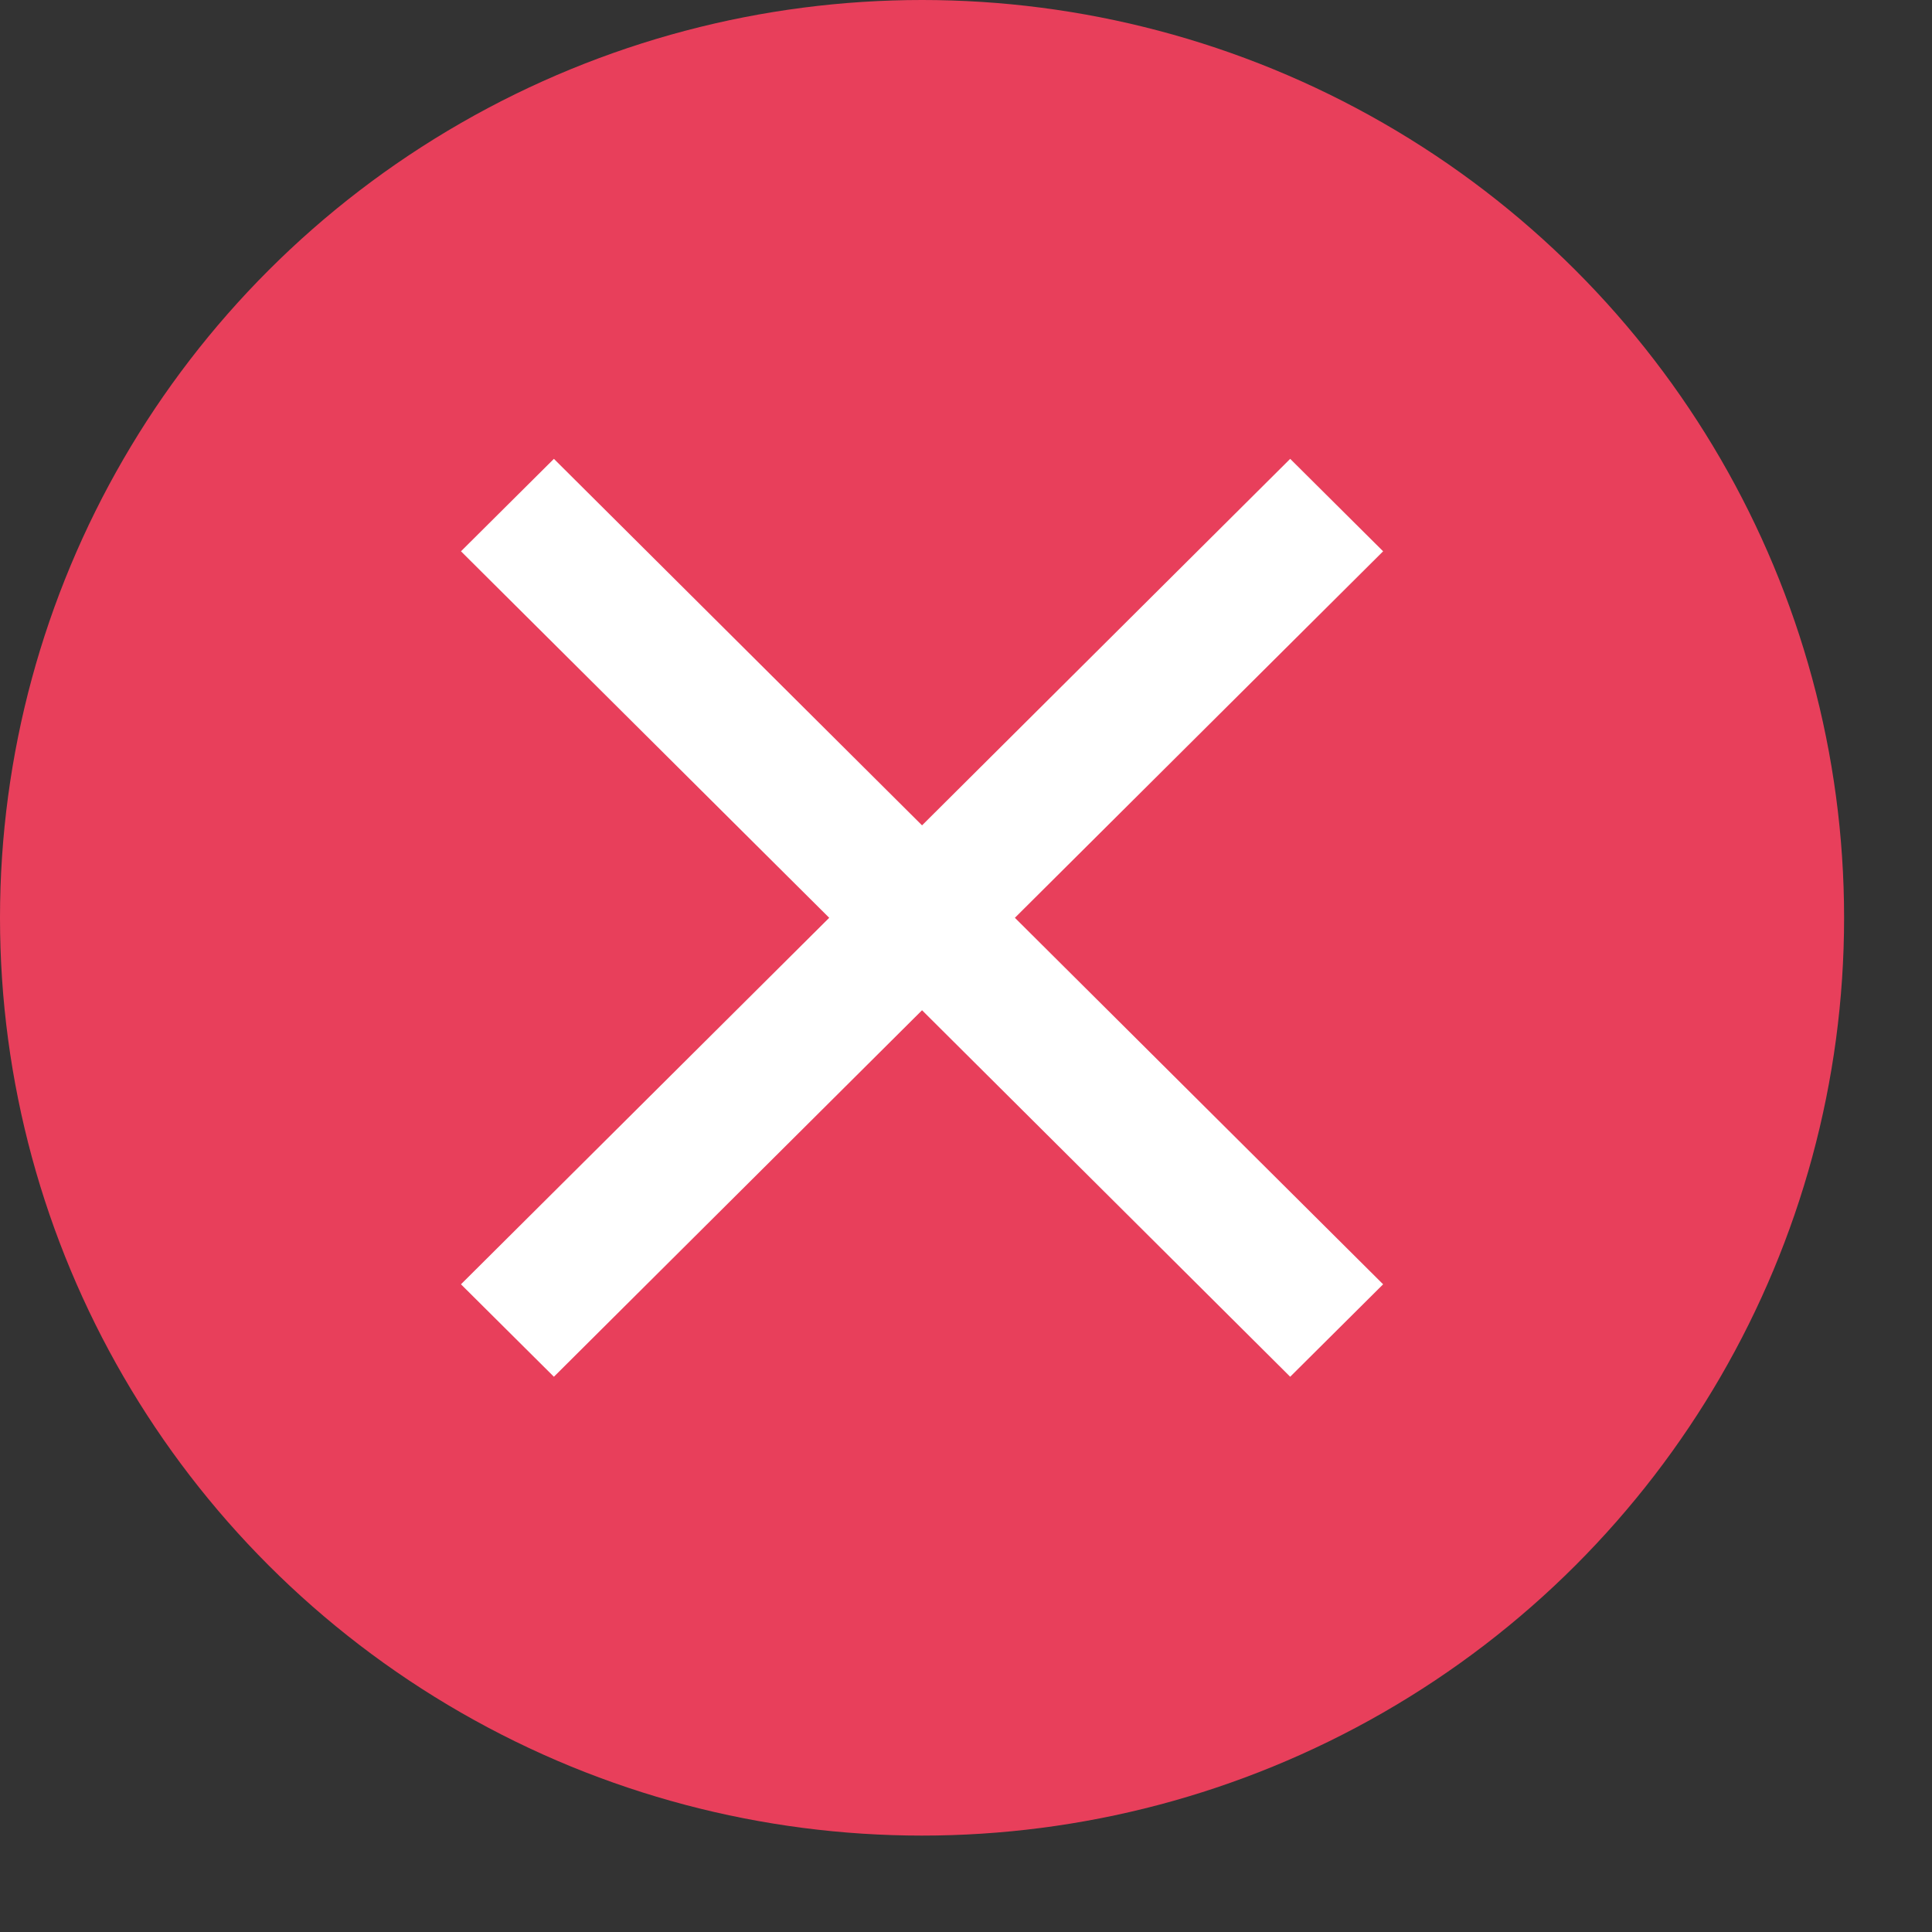 <svg width="20" height="20" viewBox="0 0 20 20" fill="none" xmlns="http://www.w3.org/2000/svg">
<rect x="0" y="0" width="20" height="20" fill="#333333" stroke="none"/>
<ellipse cx="9.545" cy="9.501" rx="9.545" ry="9.501" fill="#E83F5B"/>
<path d="M14.318 5.707L13.356 4.75L9.545 8.544L5.734 4.75L4.772 5.707L8.584 9.501L4.772 13.295L5.734 14.252L9.545 10.458L13.356 14.252L14.318 13.295L10.506 9.501L14.318 5.707Z" fill="white"/>
</svg>
